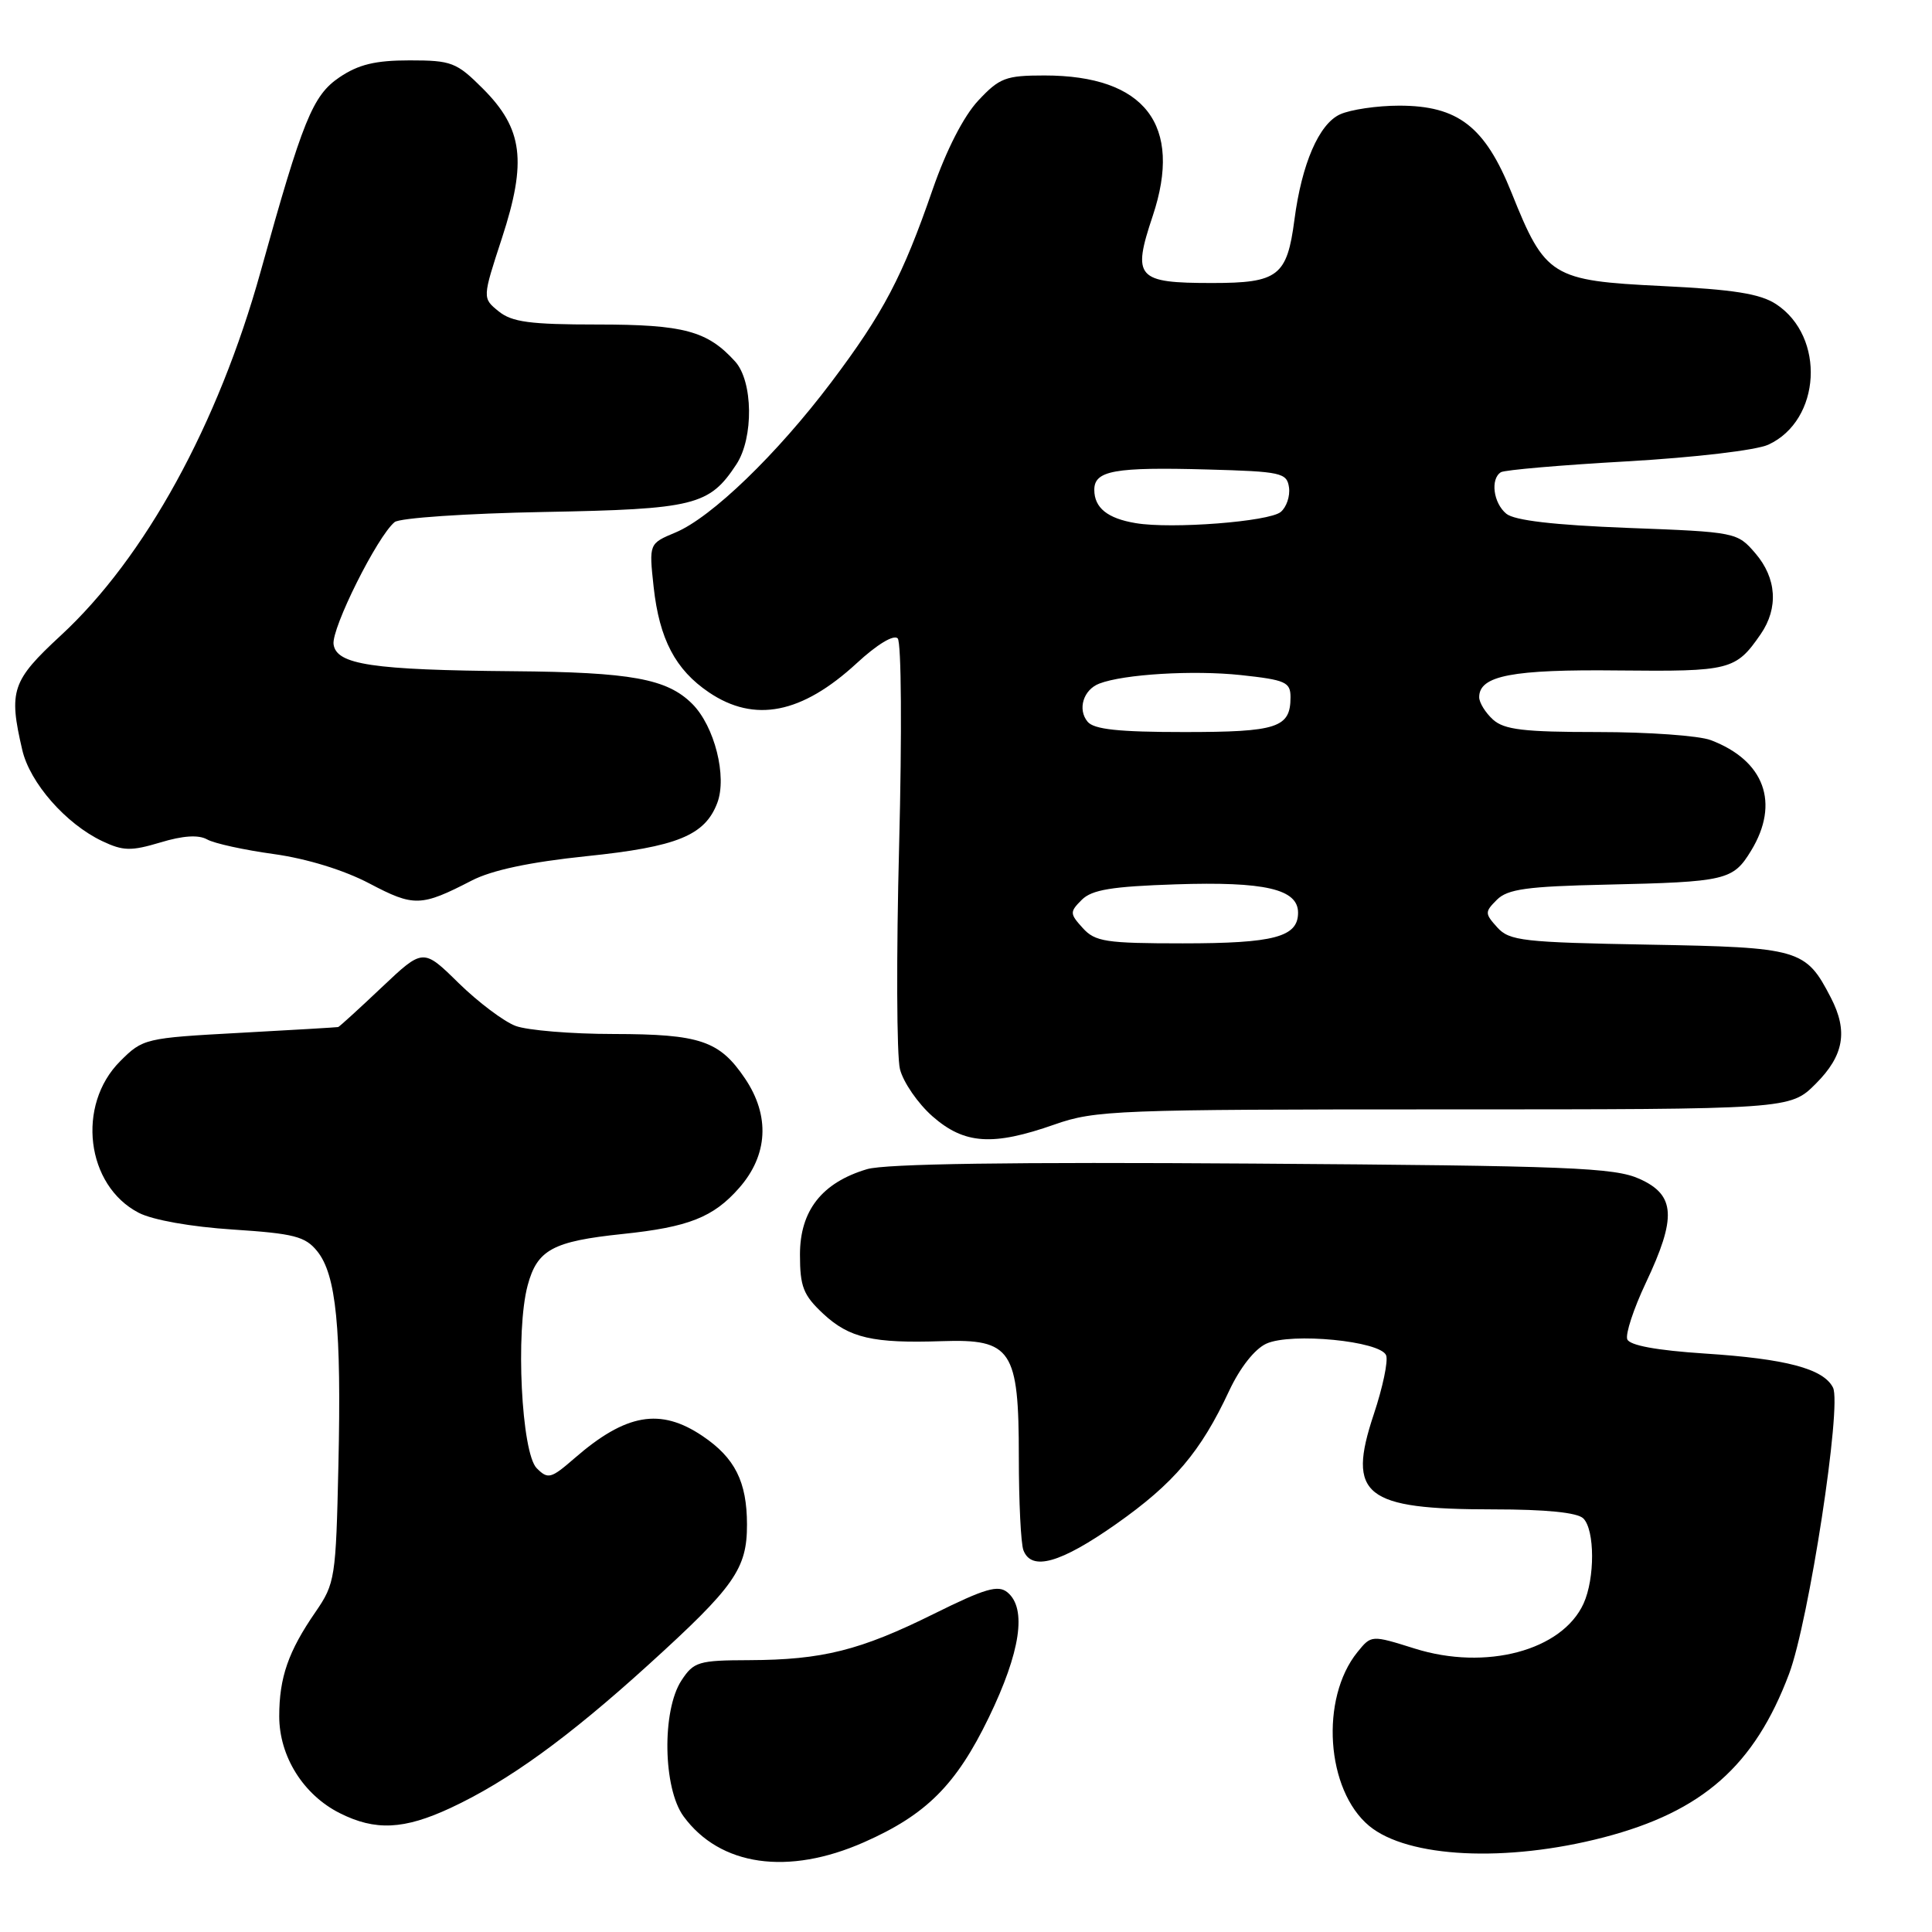 <?xml version="1.0" encoding="UTF-8" standalone="no"?>
<!DOCTYPE svg PUBLIC "-//W3C//DTD SVG 1.1//EN" "http://www.w3.org/Graphics/SVG/1.1/DTD/svg11.dtd" >
<svg xmlns="http://www.w3.org/2000/svg" xmlns:xlink="http://www.w3.org/1999/xlink" version="1.1" viewBox="0 0 256 256">
 <g >
 <path fill="currentColor"
d=" M 114.50 244.10 C 122.74 240.46 126.70 236.50 131.02 227.58 C 135.23 218.89 136.08 213.14 133.50 211.00 C 132.26 209.97 130.53 210.48 123.75 213.84 C 113.97 218.69 108.98 219.94 99.27 219.98 C 92.55 220.00 91.92 220.19 90.29 222.68 C 87.69 226.66 87.85 236.95 90.57 240.67 C 95.40 247.27 104.42 248.56 114.50 244.10 Z  M 212.50 243.46 C 225.59 240.05 232.48 233.97 237.06 221.80 C 239.68 214.84 244.08 186.19 242.88 183.86 C 241.61 181.36 236.68 180.05 225.88 179.35 C 219.49 178.93 215.93 178.27 215.62 177.46 C 215.36 176.77 216.46 173.42 218.07 170.01 C 222.18 161.32 222.01 158.35 217.25 156.21 C 213.93 154.71 208.02 154.47 166.00 154.18 C 134.06 153.96 117.32 154.20 114.89 154.92 C 108.91 156.70 106.00 160.41 106.00 166.24 C 106.00 170.49 106.44 171.61 109.07 174.07 C 112.53 177.30 115.68 178.02 124.83 177.71 C 134.04 177.40 135.00 178.85 135.00 193.03 C 135.00 198.97 135.27 204.55 135.61 205.42 C 136.68 208.21 140.51 207.13 147.87 201.96 C 155.55 196.56 159.09 192.39 162.87 184.29 C 164.31 181.22 166.25 178.75 167.80 178.04 C 171.10 176.54 182.94 177.69 183.67 179.59 C 183.96 180.33 183.22 183.85 182.03 187.41 C 178.45 198.16 180.77 200.00 197.87 200.00 C 204.88 200.00 209.02 200.42 209.80 201.20 C 211.33 202.73 211.35 209.14 209.83 212.48 C 206.99 218.71 196.88 221.41 187.45 218.44 C 181.71 216.64 181.71 216.64 179.87 218.91 C 174.89 225.06 175.71 237.19 181.42 241.94 C 186.54 246.18 199.60 246.82 212.50 243.46 Z  M 59.71 239.56 C 67.32 236.01 75.27 230.26 85.91 220.60 C 97.34 210.23 98.99 207.88 98.98 202.00 C 98.97 196.33 97.38 193.17 93.09 190.28 C 87.50 186.51 82.94 187.30 76.12 193.23 C 73.00 195.94 72.61 196.04 71.12 194.55 C 69.09 192.52 68.29 176.36 69.92 170.31 C 71.19 165.59 73.24 164.48 82.50 163.51 C 91.24 162.60 94.53 161.30 97.95 157.40 C 101.77 153.05 102.05 147.85 98.72 142.91 C 95.34 137.90 92.78 137.03 81.32 137.01 C 75.71 137.01 69.86 136.52 68.32 135.94 C 66.77 135.36 63.38 132.81 60.78 130.27 C 56.07 125.64 56.07 125.64 50.59 130.82 C 47.58 133.67 44.98 136.04 44.81 136.09 C 44.64 136.13 38.76 136.48 31.74 136.86 C 19.23 137.54 18.92 137.61 15.92 140.62 C 10.10 146.44 11.40 157.09 18.38 160.70 C 20.23 161.66 25.32 162.56 30.85 162.92 C 38.95 163.45 40.45 163.83 42.03 165.79 C 44.55 168.90 45.25 175.96 44.84 194.16 C 44.51 209.11 44.40 209.82 41.81 213.59 C 38.20 218.82 37.00 222.28 37.00 227.42 C 37.00 232.72 40.19 237.82 45.02 240.25 C 49.73 242.62 53.52 242.44 59.71 239.56 Z  M 139.74 149.00 C 145.11 147.11 147.99 147.00 191.32 147.00 C 237.20 147.00 237.20 147.00 240.60 143.60 C 244.33 139.87 244.90 136.64 242.60 132.20 C 239.27 125.75 238.50 125.53 218.48 125.17 C 201.82 124.87 200.01 124.67 198.40 122.89 C 196.73 121.04 196.73 120.84 198.35 119.22 C 199.76 117.81 202.35 117.45 212.79 117.22 C 228.75 116.86 229.63 116.65 232.03 112.72 C 235.87 106.42 233.81 100.77 226.68 98.07 C 225.14 97.48 218.42 97.00 211.76 97.00 C 201.90 97.00 199.32 96.69 197.83 95.35 C 196.82 94.43 196.00 93.10 196.00 92.38 C 196.00 89.52 200.38 88.68 214.48 88.84 C 229.27 88.99 230.00 88.81 233.30 84.03 C 235.68 80.57 235.42 76.60 232.59 73.31 C 230.20 70.53 230.03 70.49 215.68 69.95 C 205.87 69.57 200.66 68.96 199.59 68.07 C 197.87 66.65 197.46 63.45 198.88 62.57 C 199.37 62.27 206.91 61.62 215.63 61.13 C 224.63 60.61 232.72 59.66 234.32 58.92 C 241.31 55.69 241.92 44.62 235.34 40.30 C 233.23 38.92 229.72 38.36 220.22 37.90 C 205.59 37.19 204.75 36.68 200.29 25.54 C 196.77 16.77 193.20 14.00 185.40 14.00 C 182.48 14.00 178.96 14.52 177.57 15.15 C 174.77 16.42 172.49 21.70 171.52 29.11 C 170.54 36.59 169.37 37.50 160.63 37.50 C 150.60 37.50 150.00 36.82 152.74 28.62 C 156.77 16.56 151.71 10.00 138.40 10.00 C 133.27 10.00 132.44 10.31 129.62 13.33 C 127.69 15.39 125.39 19.89 123.59 25.08 C 119.60 36.63 117.06 41.47 110.16 50.63 C 102.96 60.18 94.26 68.58 89.50 70.56 C 85.99 72.03 85.99 72.03 86.61 77.77 C 87.37 84.69 89.49 88.74 93.95 91.75 C 99.99 95.82 106.25 94.58 113.53 87.87 C 116.21 85.39 118.43 84.05 118.95 84.59 C 119.44 85.10 119.52 97.18 119.14 112.00 C 118.76 126.58 118.81 139.93 119.25 141.67 C 119.69 143.41 121.63 146.22 123.56 147.92 C 127.79 151.63 131.54 151.88 139.74 149.00 Z  M 62.50 116.68 C 65.17 115.30 70.21 114.23 77.70 113.45 C 89.71 112.21 93.40 110.71 95.04 106.40 C 96.37 102.91 94.68 96.22 91.73 93.27 C 88.39 89.93 83.64 89.07 68.00 88.94 C 49.32 88.78 44.58 88.07 44.20 85.38 C 43.90 83.27 49.99 71.07 52.29 69.18 C 52.96 68.63 61.83 68.03 72.05 67.84 C 92.05 67.47 93.99 66.99 97.58 61.52 C 99.88 58.01 99.79 50.53 97.41 47.90 C 93.73 43.84 90.61 43.00 79.16 43.00 C 70.23 43.00 67.83 42.68 66.07 41.25 C 63.91 39.50 63.91 39.50 66.51 31.55 C 69.84 21.36 69.29 17.06 63.99 11.75 C 60.49 8.25 59.83 8.00 54.27 8.00 C 49.73 8.00 47.50 8.54 44.97 10.25 C 41.43 12.65 40.12 15.87 34.53 36.00 C 28.90 56.24 19.20 73.91 8.06 84.20 C 1.56 90.21 1.12 91.51 2.95 99.37 C 3.96 103.73 8.72 109.16 13.54 111.45 C 16.32 112.77 17.36 112.79 21.25 111.63 C 24.24 110.72 26.31 110.59 27.45 111.23 C 28.38 111.76 32.37 112.63 36.30 113.17 C 40.67 113.78 45.58 115.29 48.96 117.07 C 54.85 120.17 55.78 120.15 62.50 116.68 Z  M 143.47 122.97 C 141.74 121.06 141.73 120.84 143.34 119.23 C 144.68 117.89 147.33 117.46 155.77 117.18 C 167.61 116.79 172.00 117.81 172.00 120.94 C 172.00 124.16 168.82 125.00 156.72 125.00 C 146.52 125.00 145.11 124.78 143.47 122.97 Z  M 144.11 95.63 C 142.75 93.99 143.55 91.39 145.66 90.58 C 148.90 89.33 158.12 88.78 164.41 89.45 C 170.34 90.09 171.00 90.38 171.00 92.38 C 171.00 96.43 169.26 97.00 156.92 97.00 C 148.24 97.00 144.95 96.65 144.11 95.63 Z  M 150.50 69.32 C 146.75 68.70 145.00 67.29 145.00 64.90 C 145.00 62.35 147.68 61.87 160.00 62.21 C 169.77 62.48 170.52 62.64 170.80 64.59 C 170.96 65.74 170.47 67.20 169.70 67.84 C 168.15 69.12 155.25 70.12 150.50 69.32 Z "/>
</g>
</svg>